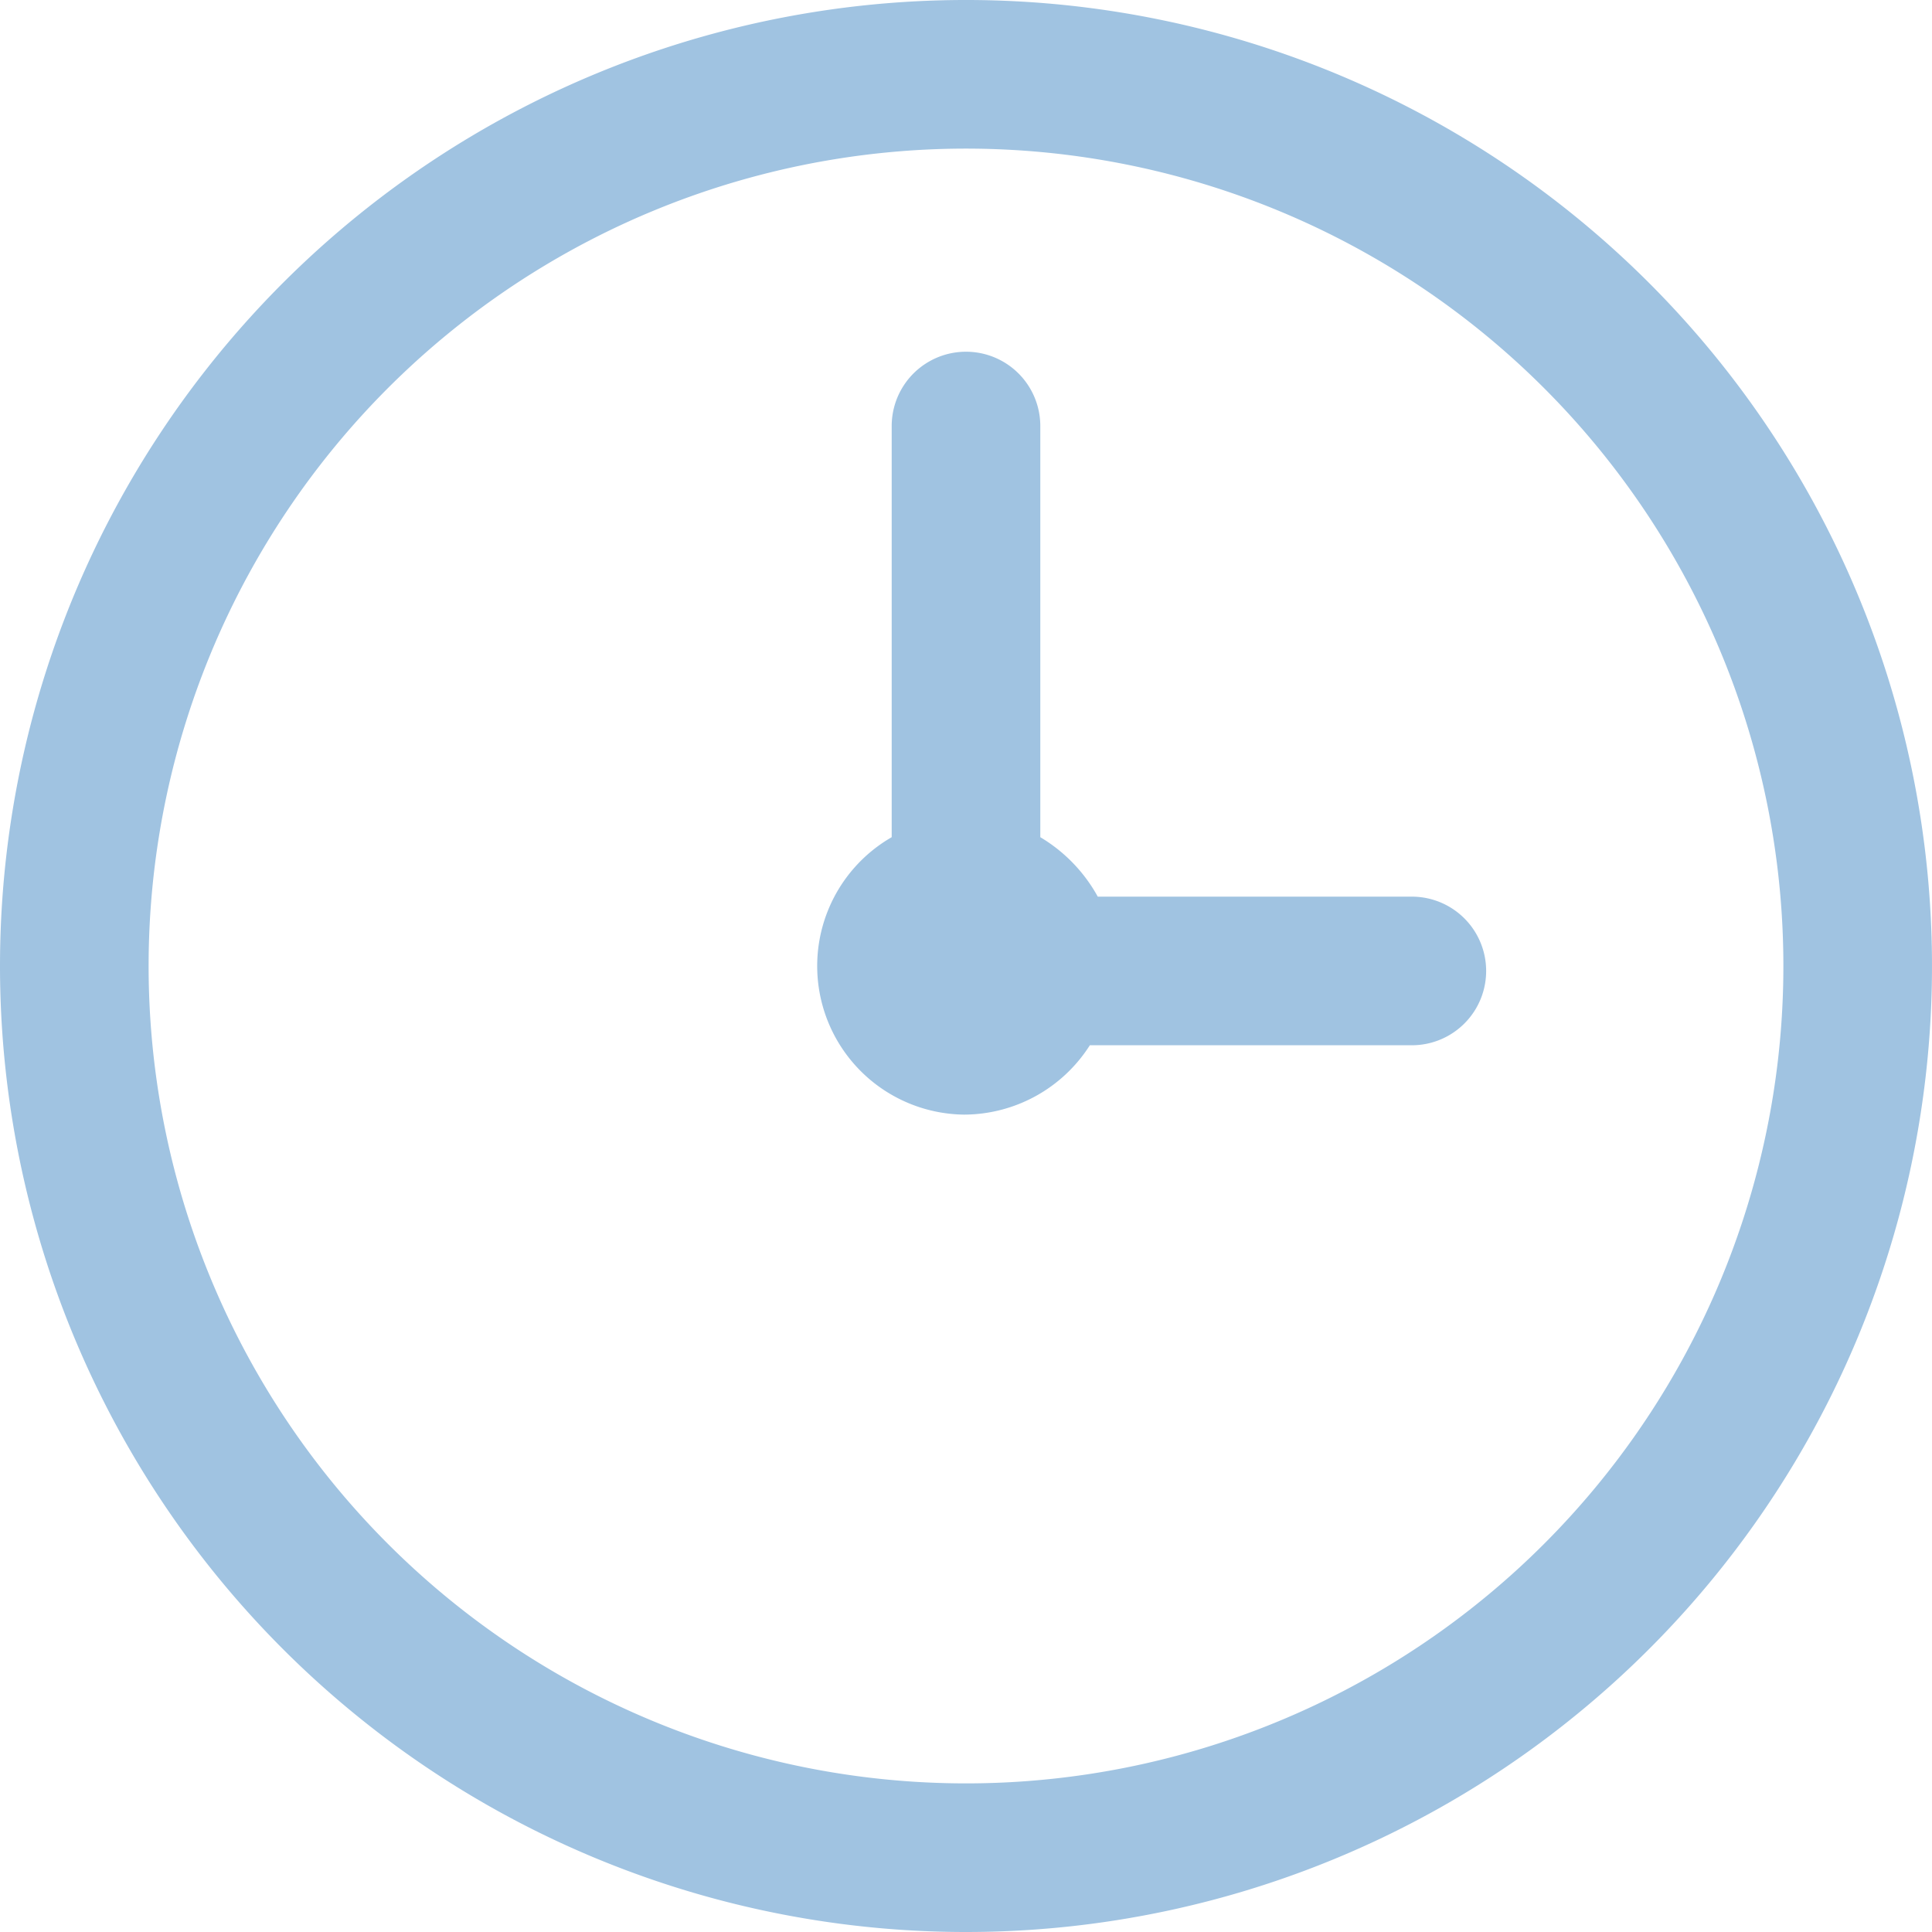 <svg xmlns="http://www.w3.org/2000/svg" viewBox="0 0 19.5 19.5"><defs><style>.cls-1{fill:none;stroke:#a0c3e1;stroke-linecap:round;stroke-linejoin:round;stroke-width:1.5px;}.cls-2{fill:#a0c3e1;fill-rule:evenodd;}</style></defs><g id="Layer_2" data-name="Layer 2"><g id="Layer_1-2" data-name="Layer 1"><path class="cls-1" d="M9.75,18.75a9,9,0,1,0-9-9A9,9,0,0,0,9.75,18.75Z"/><path class="cls-2" d="M11.08,9.05h3.17a.75.75,0,0,1,0,1.5H11a1.51,1.51,0,0,1-1.27.7A1.5,1.5,0,0,1,9,8.45V4.3a.75.75,0,0,1,1.5,0V8.45A1.59,1.59,0,0,1,11.08,9.05Z"/></g></g></svg>
